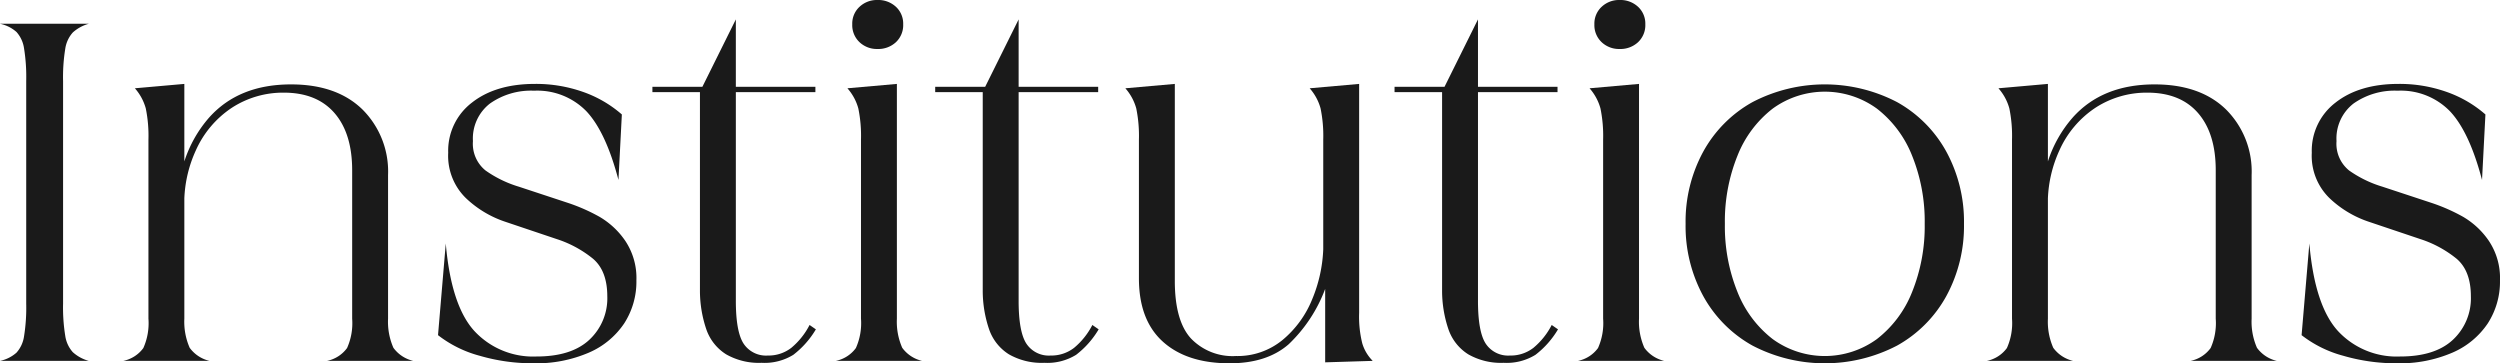 <svg xmlns="http://www.w3.org/2000/svg" width="145.458mm" height="21.138mm" viewBox="0 0 412.323 59.92"><defs><style>.cls-1{fill:#1a1a1a;}</style></defs><g id="Layer_2" data-name="Layer 2"><g id="Layer_1-2" data-name="Layer 1"><path class="cls-1" d="M10.76,8.04A5.131,5.131,0,0,1,12,5.36a6.472,6.472,0,0,1,2.64-1.44H0A5.917,5.917,0,0,1,2.72,5.28,5.144,5.144,0,0,1,3.96,7.96a29.793,29.793,0,0,1,.36,5.4V50.08A29.791,29.791,0,0,1,3.96,55.479a5.14,5.14,0,0,1-1.24,2.681A5.898,5.898,0,0,1,0,59.52H14.64A6.438,6.438,0,0,1,12,58.08a5.129,5.129,0,0,1-1.24-2.681,29.17,29.17,0,0,1-.36-5.319V13.36A29.194,29.194,0,0,1,10.76,8.04Z"/><path class="cls-1" d="M64.879,57.359a10.697,10.697,0,0,1-.88-4.8V28.88A14.432,14.432,0,0,0,59.76,18.04q-4.241-4.119-11.76-4.12-8.64,0-13.52,5.479a20.514,20.514,0,0,0-4.08,7.224V13.84l-8.16.72a8.345,8.345,0,0,1,1.8,3.32A22.474,22.474,0,0,1,24.479,23.04V52.56a10.039,10.039,0,0,1-.84,4.84,5.424,5.424,0,0,1-3.32,2.12H34.56a5.597,5.597,0,0,1-3.28-2.16,10.689,10.689,0,0,1-.88-4.8V32.705a20.972,20.972,0,0,1,1.88-7.865,16.466,16.466,0,0,1,6.04-7.12,15.496,15.496,0,0,1,8.48-2.44q5.439,0,8.36,3.36Q58.079,22,58.08,28.08V52.56a10.039,10.039,0,0,1-.84,4.84,5.424,5.424,0,0,1-3.32,2.12H68.16A5.6,5.6,0,0,1,64.879,57.359Z"/><path class="cls-1" d="M98.879,35.76a29.867,29.867,0,0,0-5.28-2.32l-7.76-2.56-.24-.08a18.983,18.983,0,0,1-5.52-2.68,5.654,5.654,0,0,1-2.08-4.841,7.294,7.294,0,0,1,2.8-6.199A11.742,11.742,0,0,1,88.08,14.96a11.302,11.302,0,0,1,8.64,3.399q3.198,3.401,5.28,11.32l.56-10.8a19.523,19.523,0,0,0-6.4-3.72,23.282,23.282,0,0,0-7.92-1.32q-6.48,0-10.4,3.08a9.984,9.984,0,0,0-3.92,8.28,9.738,9.738,0,0,0,2.88,7.439,17.346,17.346,0,0,0,6.48,3.92l8.56,2.88a18.482,18.482,0,0,1,5.92,3.2q2.399,2.001,2.4,6.24a9.346,9.346,0,0,1-2.96,7.16q-2.961,2.76-8.72,2.76a13.201,13.201,0,0,1-10.24-4.2q-3.84-4.2-4.72-14.439L72.24,55.279a19.282,19.282,0,0,0,6.88,3.4,31.168,31.168,0,0,0,8.8,1.24,21.945,21.945,0,0,0,9.2-1.76,13.384,13.384,0,0,0,5.84-4.841,12.709,12.709,0,0,0,2-7.079,11.016,11.016,0,0,0-1.84-6.521A13.229,13.229,0,0,0,98.879,35.76Z"/><path class="cls-1" d="M130.521,57.359a6.116,6.116,0,0,1-3.88,1.28,4.432,4.432,0,0,1-4-1.96q-1.281-1.96-1.28-7.08V15.2h13.12v-.88H121.36V3.2l-5.52,11.12h-8.24v.88h7.84V47.84a19.77,19.77,0,0,0,1.08,6.56,7.897,7.897,0,0,0,3.24,4.04,10.88,10.88,0,0,0,5.84,1.4,9.01,9.01,0,0,0,5.24-1.32,14.785,14.785,0,0,0,3.72-4.2l-1.04-.72A12.015,12.015,0,0,1,130.521,57.359Z"/><path class="cls-1" d="M148.801,57.359a10.689,10.689,0,0,1-.88-4.8V13.84l-8.16.72a8.345,8.345,0,0,1,1.8,3.32A22.474,22.474,0,0,1,142.001,23.04V52.56a10.039,10.039,0,0,1-.84,4.84,5.424,5.424,0,0,1-3.32,2.12h14.24A5.597,5.597,0,0,1,148.801,57.359Z"/><path class="cls-1" d="M144.721,8.08a4.278,4.278,0,0,0,3.04-1.12A3.856,3.856,0,0,0,148.961,4a3.766,3.766,0,0,0-1.2-2.88A4.282,4.282,0,0,0,144.721,0a4.174,4.174,0,0,0-2.96,1.12A3.765,3.765,0,0,0,140.561,4a3.855,3.855,0,0,0,1.2,2.96A4.169,4.169,0,0,0,144.721,8.08Z"/><path class="cls-1" d="M177.161,57.359a6.116,6.116,0,0,1-3.88,1.28,4.432,4.432,0,0,1-4-1.96q-1.281-1.96-1.28-7.08V15.2h13.12v-.88H168.001V3.2l-5.52,11.12h-8.24v.88h7.84V47.84a19.77,19.77,0,0,0,1.08,6.56,7.897,7.897,0,0,0,3.24,4.04,10.88,10.88,0,0,0,5.84,1.4,9.01,9.01,0,0,0,5.24-1.32,14.785,14.785,0,0,0,3.72-4.2l-1.04-.72A12.015,12.015,0,0,1,177.161,57.359Z"/><path class="cls-1" d="M224.162,51.6V13.84l-8.16.72a8.33,8.33,0,0,1,1.799,3.32A22.429,22.429,0,0,1,218.242,23.04V41.12a23.769,23.769,0,0,1-1.84,8.279,16.937,16.937,0,0,1-4.881,6.681,11.684,11.684,0,0,1-7.68,2.64,9.511,9.511,0,0,1-7.439-2.92q-2.643-2.919-2.641-9.48V13.84l-8.16.72a8.36,8.36,0,0,1,1.801,3.32,22.564,22.564,0,0,1,.439,5.16V45.92q0,6.88,3.959,10.439,3.961,3.561,11,3.561,6.161,0,9.76-3.16a24.382,24.382,0,0,0,6-9.107V59.76l7.842-.24a6.864,6.864,0,0,1-1.721-2.88A18.193,18.193,0,0,1,224.162,51.6Z"/><path class="cls-1" d="M252.921,57.359a6.114,6.114,0,0,1-3.88,1.28,4.432,4.432,0,0,1-4-1.96q-1.28-1.96-1.279-7.08V15.2h13.12v-.88H243.762V3.2L238.242,14.32h-8.24v.88h7.841V47.84a19.759,19.759,0,0,0,1.079,6.56,7.905,7.905,0,0,0,3.24,4.04,10.88,10.88,0,0,0,5.84,1.4,9.012,9.012,0,0,0,5.24-1.32,14.777,14.777,0,0,0,3.72-4.2l-1.04-.72A12.001,12.001,0,0,1,252.921,57.359Z"/><path class="cls-1" d="M267.123,8.08a4.276,4.276,0,0,0,3.04-1.12A3.857,3.857,0,0,0,271.363,4a3.766,3.766,0,0,0-1.2-2.88A4.28,4.28,0,0,0,267.123,0a4.174,4.174,0,0,0-2.96,1.12A3.766,3.766,0,0,0,262.962,4a3.857,3.857,0,0,0,1.2,2.96A4.169,4.169,0,0,0,267.123,8.08Z"/><path class="cls-1" d="M271.203,57.359a10.676,10.676,0,0,1-.88-4.8V13.84l-8.16.72a8.345,8.345,0,0,1,1.8,3.32,22.44,22.44,0,0,1,.44,5.16V52.56a10.031,10.031,0,0,1-.841,4.84,5.421,5.421,0,0,1-3.319,2.12h14.24A5.596,5.596,0,0,1,271.203,57.359Z"/><path class="cls-1" d="M323.921,36.88A24.137,24.137,0,0,0,321.003,25a20.799,20.799,0,0,0-8.12-8.16,25.792,25.792,0,0,0-23.841,0A20.78,20.78,0,0,0,280.923,25a24.105,24.105,0,0,0-2.918,11.88h-.002l.001.04-.001.04h.002a24.105,24.105,0,0,0,2.918,11.88A20.767,20.767,0,0,0,289.042,57a25.792,25.792,0,0,0,23.841,0,20.787,20.787,0,0,0,8.12-8.16A24.137,24.137,0,0,0,323.921,36.96h.002l-.001-.04.001-.04Zm-14.358,19.04a14.608,14.608,0,0,1-17.2,0,18.295,18.295,0,0,1-5.8-7.76,28.905,28.905,0,0,1-2.079-11.24,28.912,28.912,0,0,1,2.079-11.24,18.302,18.302,0,0,1,5.8-7.76,14.608,14.608,0,0,1,17.2,0,18.317,18.317,0,0,1,5.8,7.76,28.92,28.92,0,0,1,2.079,11.24,28.914,28.914,0,0,1-2.079,11.24A18.311,18.311,0,0,1,309.562,55.92Z"/><path class="cls-1" d="M372.242,57.359a10.704,10.704,0,0,1-.88-4.8V28.88A14.432,14.432,0,0,0,367.122,18.04q-4.241-4.119-11.76-4.12-8.64,0-13.52,5.479a20.51,20.51,0,0,0-4.08,7.224V13.84l-8.16.72a8.345,8.345,0,0,1,1.8,3.32,22.44,22.44,0,0,1,.44,5.16V52.56a10.031,10.031,0,0,1-.841,4.84,5.421,5.421,0,0,1-3.319,2.12h14.24a5.596,5.596,0,0,1-3.28-2.16,10.676,10.676,0,0,1-.88-4.8V32.702a20.967,20.967,0,0,1,1.88-7.862,16.462,16.462,0,0,1,6.04-7.12,15.494,15.494,0,0,1,8.479-2.44q5.44,0,8.36,3.36Q365.442,22,365.442,28.08V52.56a10.045,10.045,0,0,1-.84,4.84,5.427,5.427,0,0,1-3.32,2.12h14.24A5.596,5.596,0,0,1,372.242,57.359Z"/><path class="cls-1" d="M410.482,39.72a13.232,13.232,0,0,0-4.239-3.96,29.888,29.888,0,0,0-5.28-2.32l-7.76-2.56-.24-.08a18.992,18.992,0,0,1-5.521-2.68,5.656,5.656,0,0,1-2.079-4.841,7.291,7.291,0,0,1,2.8-6.199A11.739,11.739,0,0,1,395.442,14.96a11.302,11.302,0,0,1,8.641,3.399q3.198,3.401,5.28,11.32l.56-10.8a19.51,19.51,0,0,0-6.4-3.72,23.278,23.278,0,0,0-7.92-1.32q-6.479,0-10.399,3.08a9.983,9.983,0,0,0-3.92,8.28,9.738,9.738,0,0,0,2.88,7.439,17.344,17.344,0,0,0,6.479,3.92l8.561,2.88a18.489,18.489,0,0,1,5.92,3.2q2.399,2.001,2.399,6.24a9.345,9.345,0,0,1-2.96,7.16q-2.96,2.76-8.72,2.76a13.204,13.204,0,0,1-10.24-4.2q-3.839-4.2-4.72-14.439L379.603,55.279a19.295,19.295,0,0,0,6.88,3.4,31.174,31.174,0,0,0,8.801,1.24,21.94,21.94,0,0,0,9.199-1.76,13.387,13.387,0,0,0,5.841-4.841,12.713,12.713,0,0,0,2-7.079A11.013,11.013,0,0,0,410.482,39.72Z"/></g></g></svg>